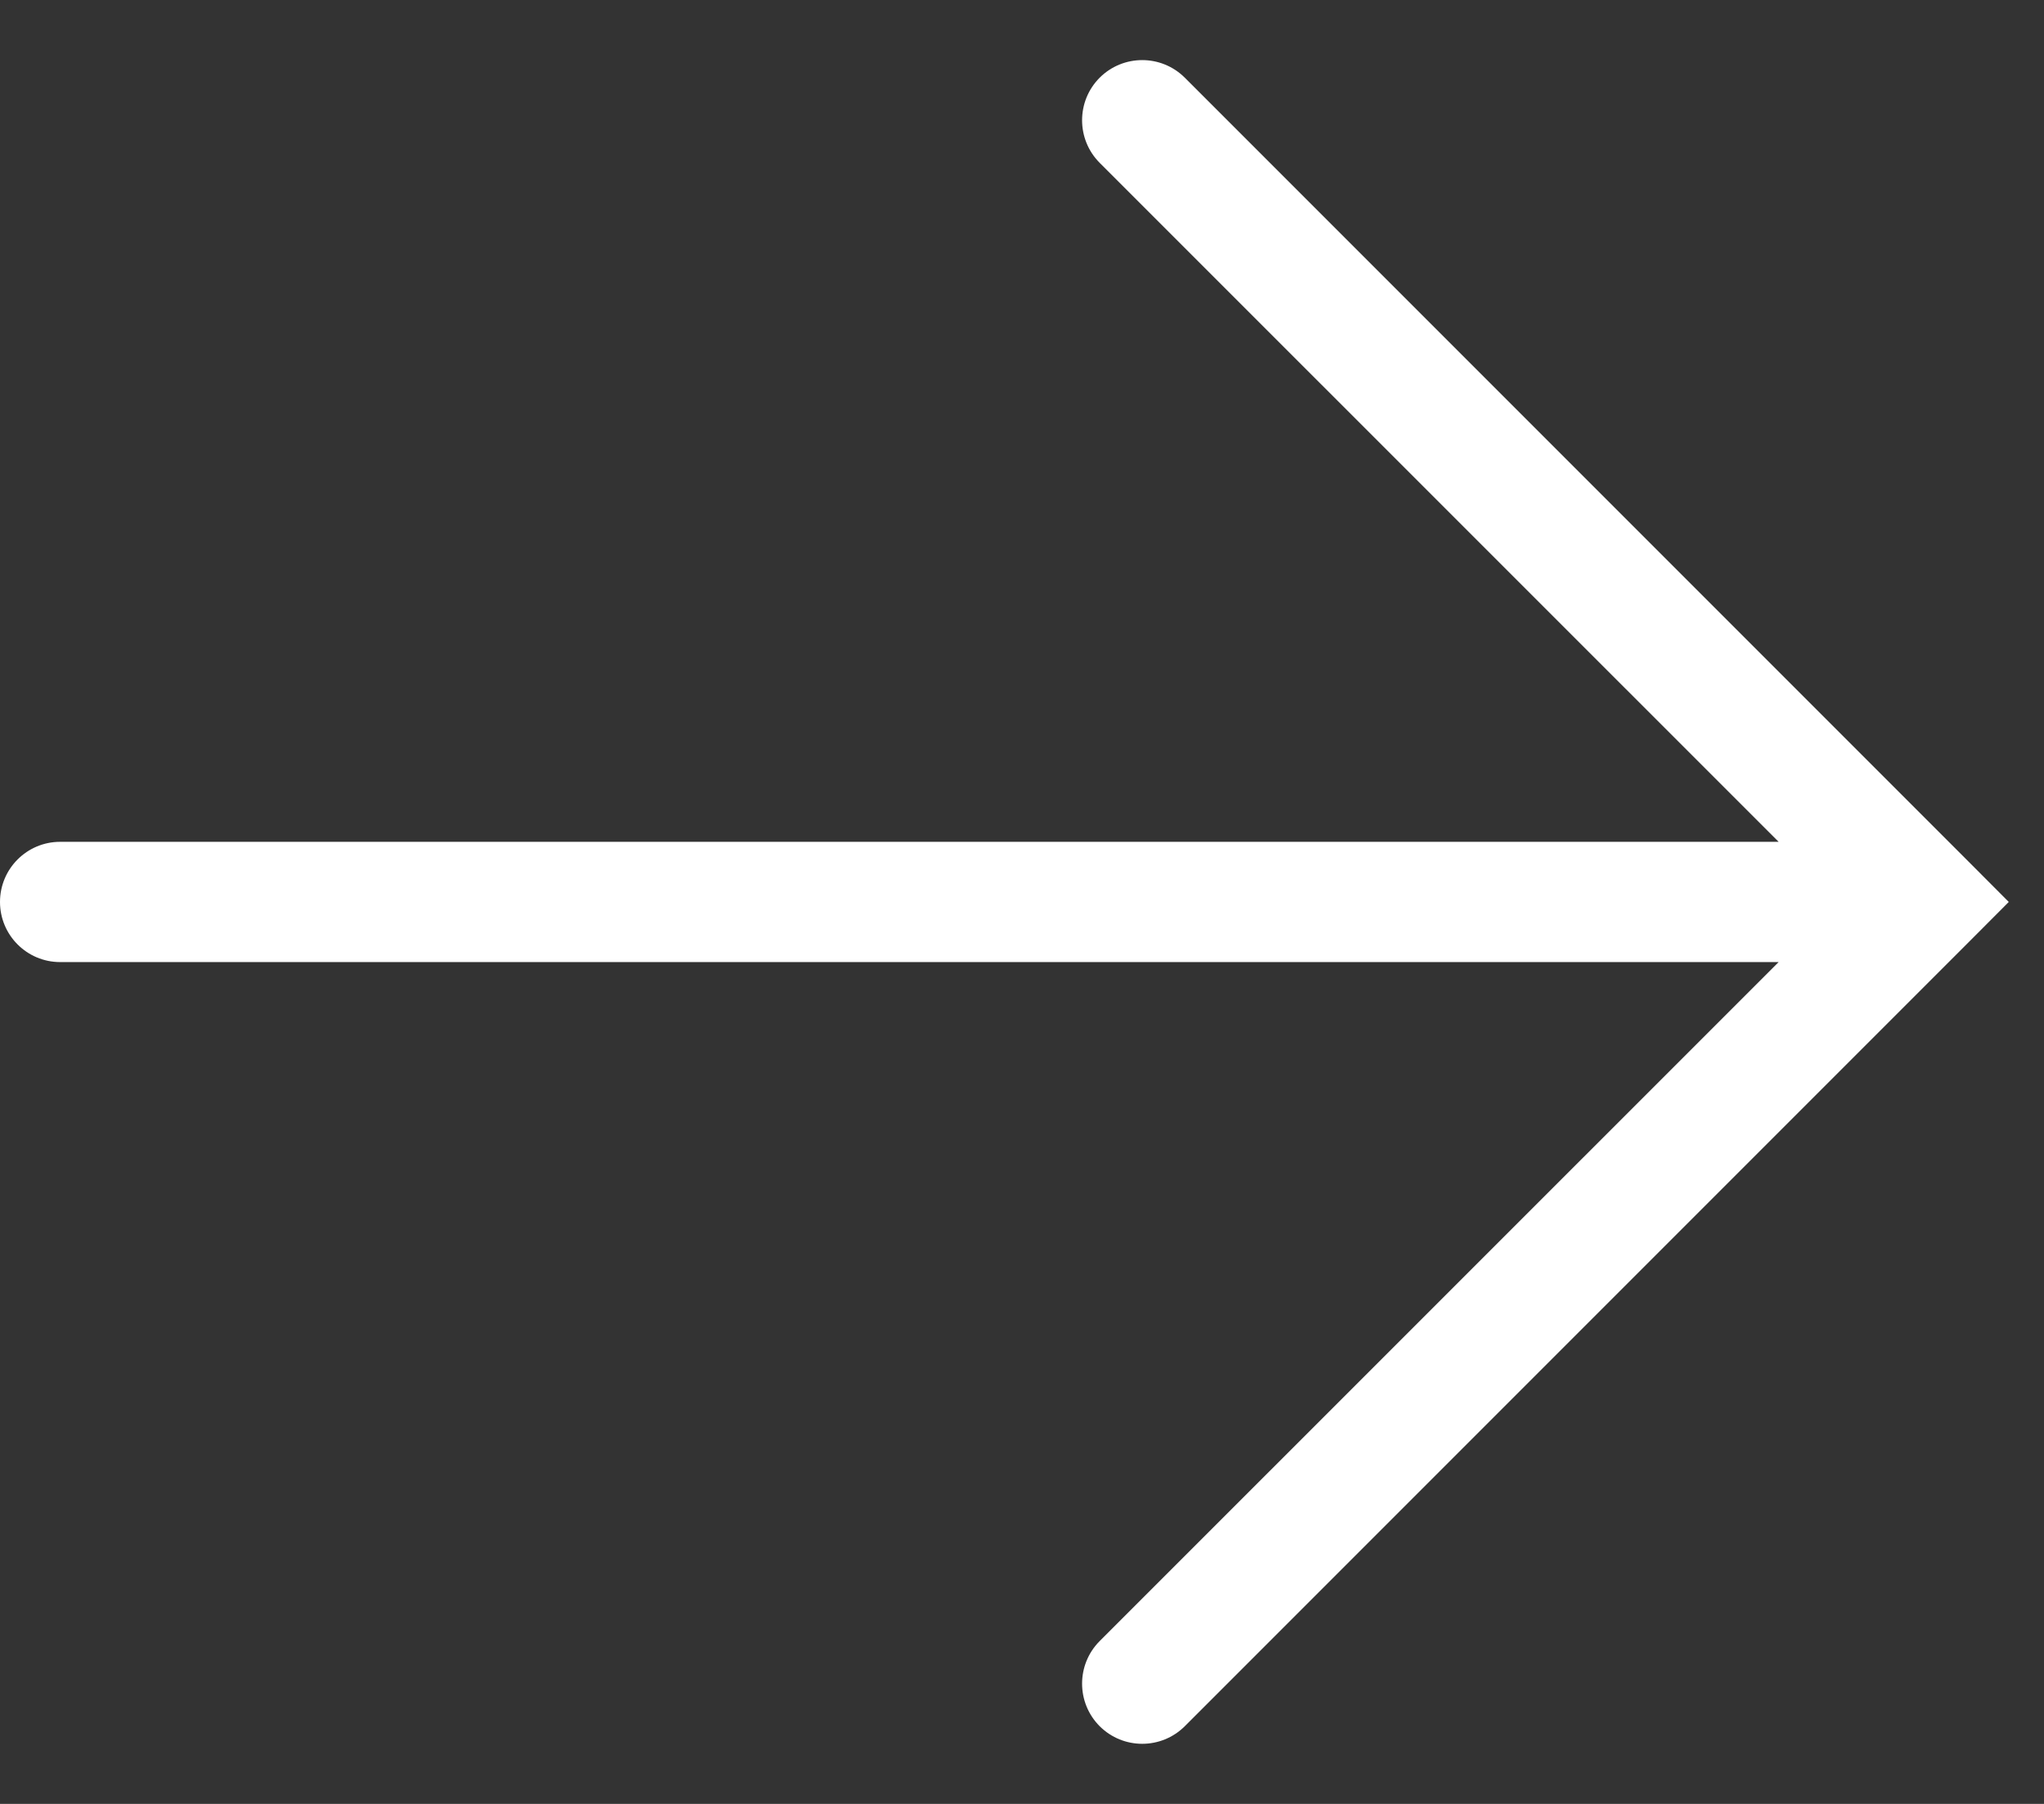 <svg width="17" height="15" viewBox="0 0 17 15" fill="none" xmlns="http://www.w3.org/2000/svg">
<rect x="0" y="0" width="17" height="15" fill="#333333" stroke="none"/>
<path fill-rule="evenodd" clip-rule="evenodd" d="M9.854 0.646C9.658 0.451 9.342 0.451 9.146 0.646C8.951 0.842 8.951 1.158 9.146 1.354L14.793 7H0.5C0.224 7 0 7.224 0 7.5C0 7.776 0.224 8 0.5 8H14.793L9.146 13.646C8.951 13.842 8.951 14.158 9.146 14.354C9.342 14.549 9.658 14.549 9.854 14.354L16.354 7.854L16.707 7.5L16.354 7.146L9.854 0.646Z" fill="white"/>
</svg>

